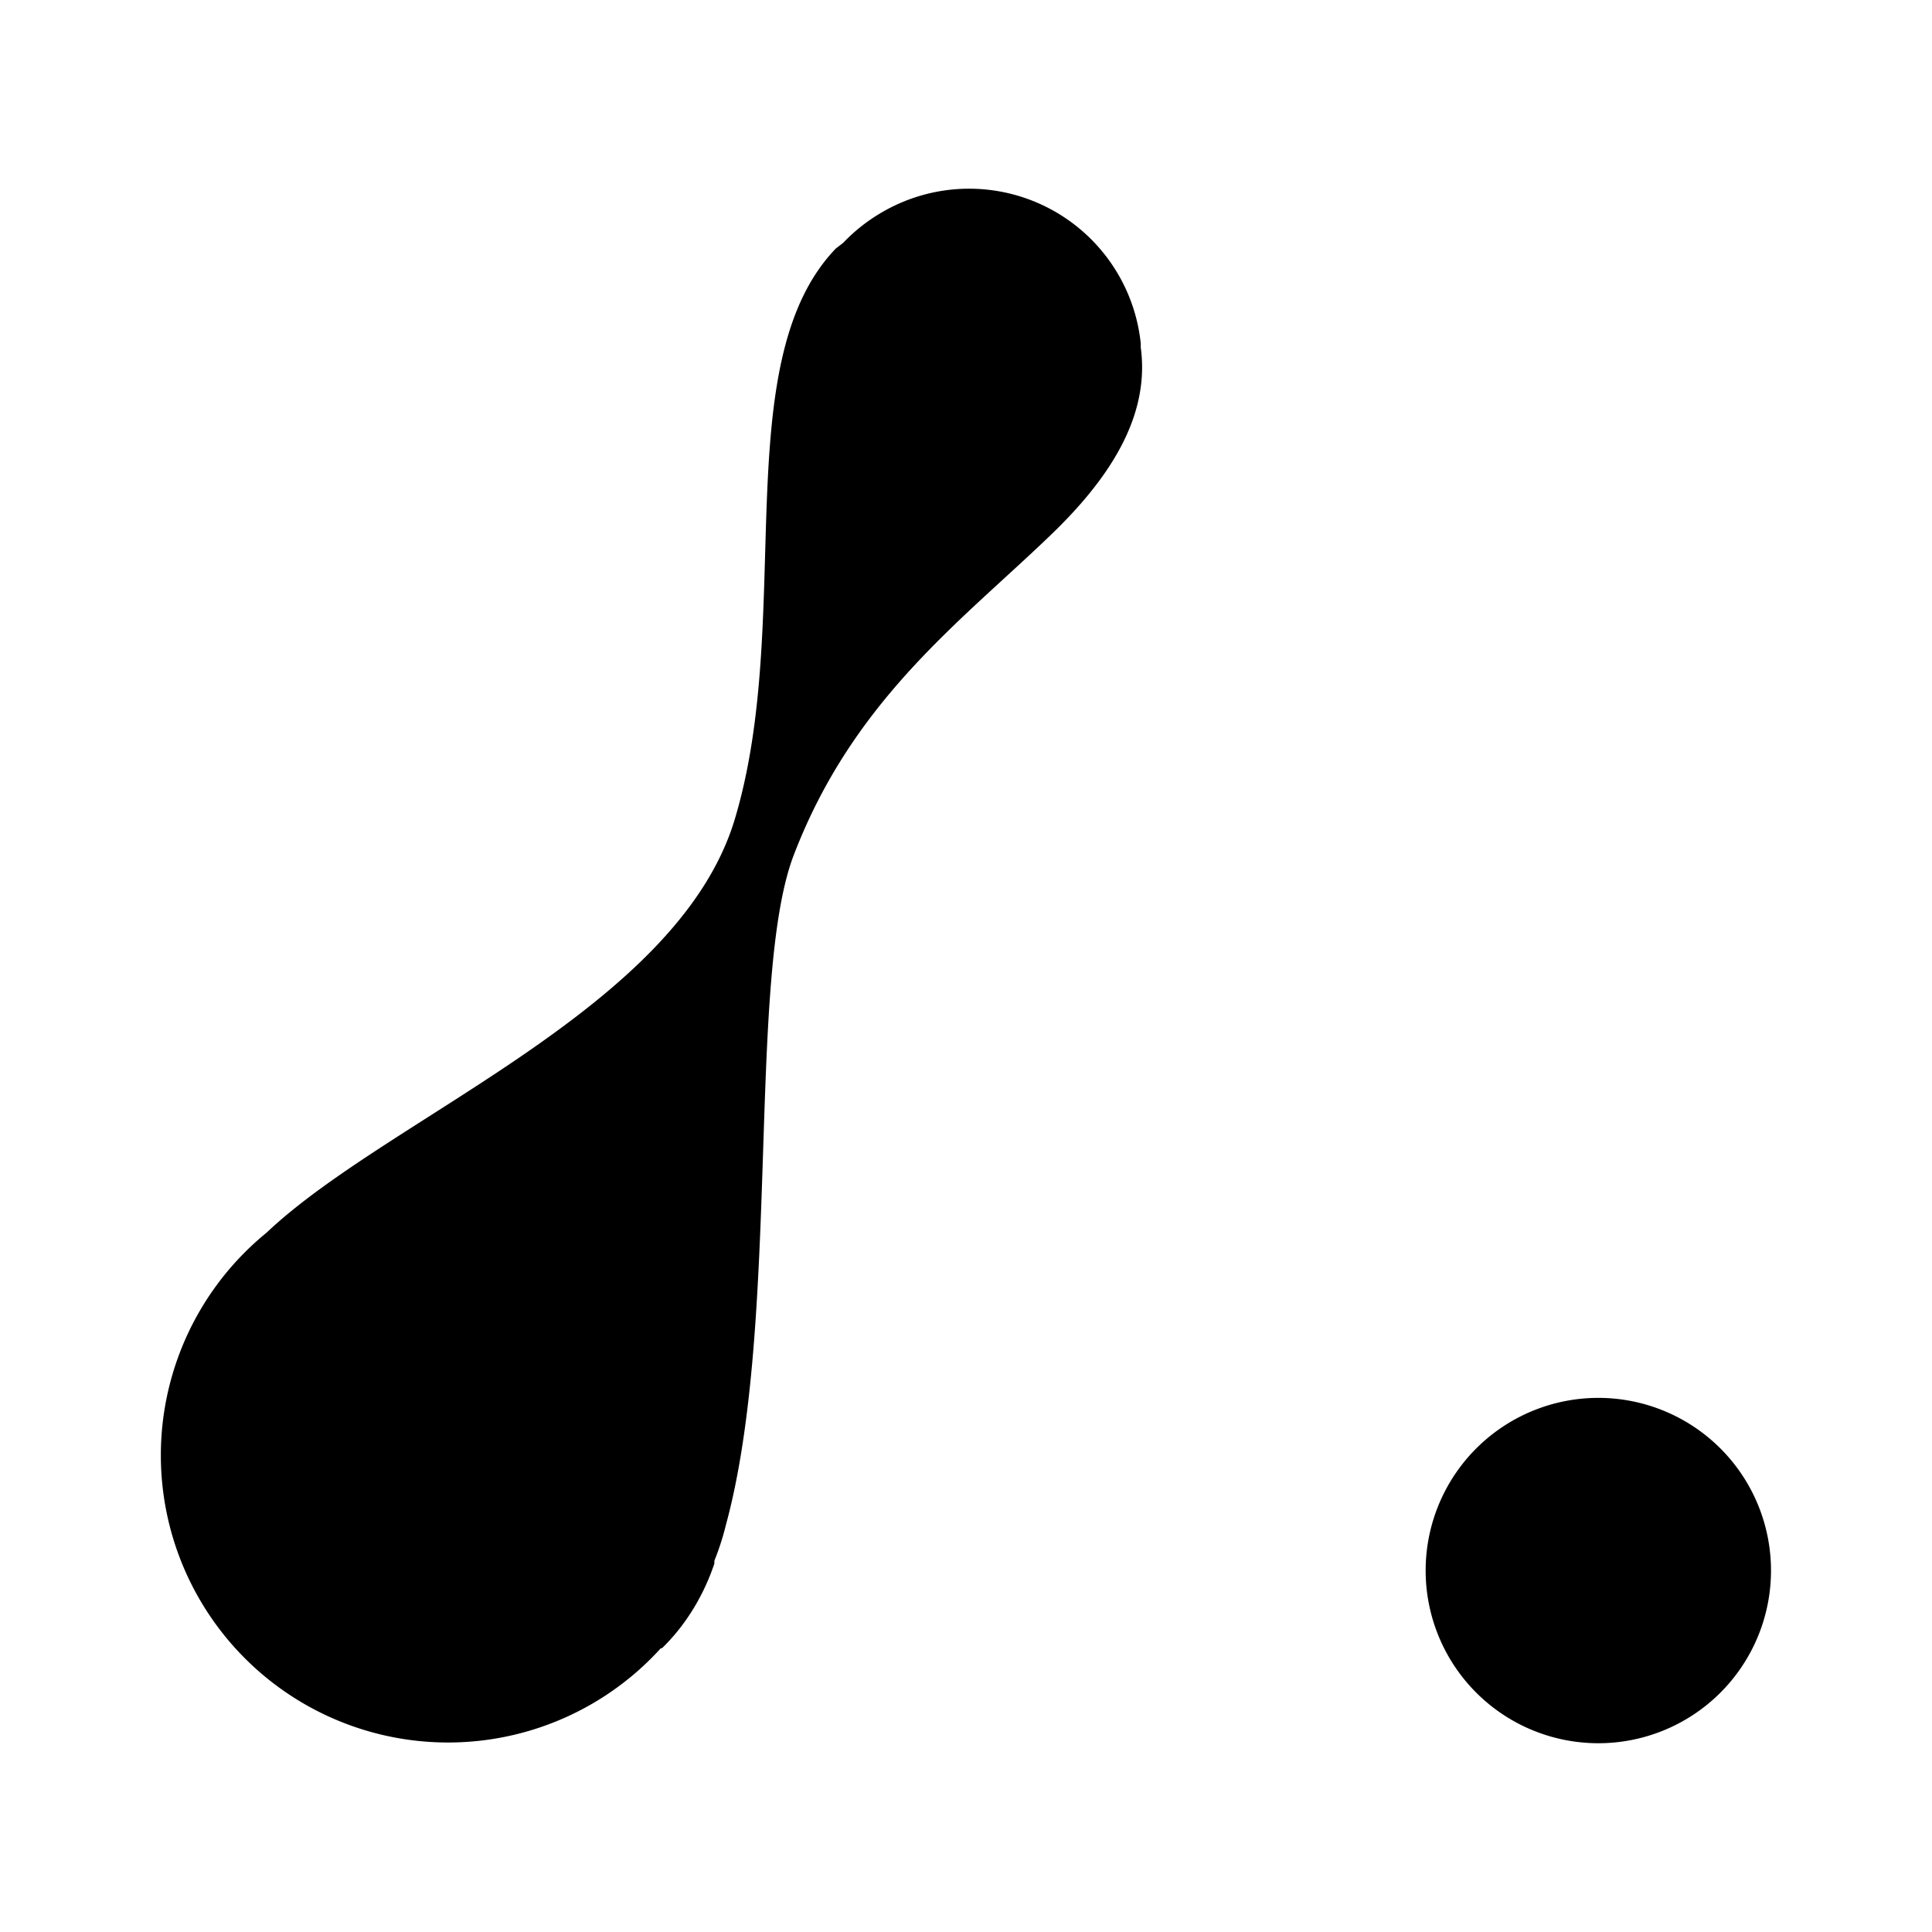 <svg xmlns="http://www.w3.org/2000/svg" xmlns:xlink="http://www.w3.org/1999/xlink" width="24" height="24" viewBox="0 0 24 24"><path fill="currentColor" d="m10.475 3.016l-.093.072c-1.358 1.415-.508 4.583-1.251 7.078c-.7 2.36-4.297 3.703-5.82 5.147a3.568 3.568 0 1 0 4.898 5.162h.014c.272-.264.479-.593.615-.95l.036-.1v-.036q.087-.216.143-.444c.686-2.516.257-6.792.843-8.322c.737-1.923 2.066-2.895 3.175-3.96c.765-.73 1.25-1.502 1.136-2.346v-.05a2.144 2.144 0 0 0-2.652-1.859c-.4.1-.765.315-1.044.608M17.71 19.51a2.145 2.145 0 1 0 4.29 0a2.145 2.145 0 0 0-4.29 0"/></svg>